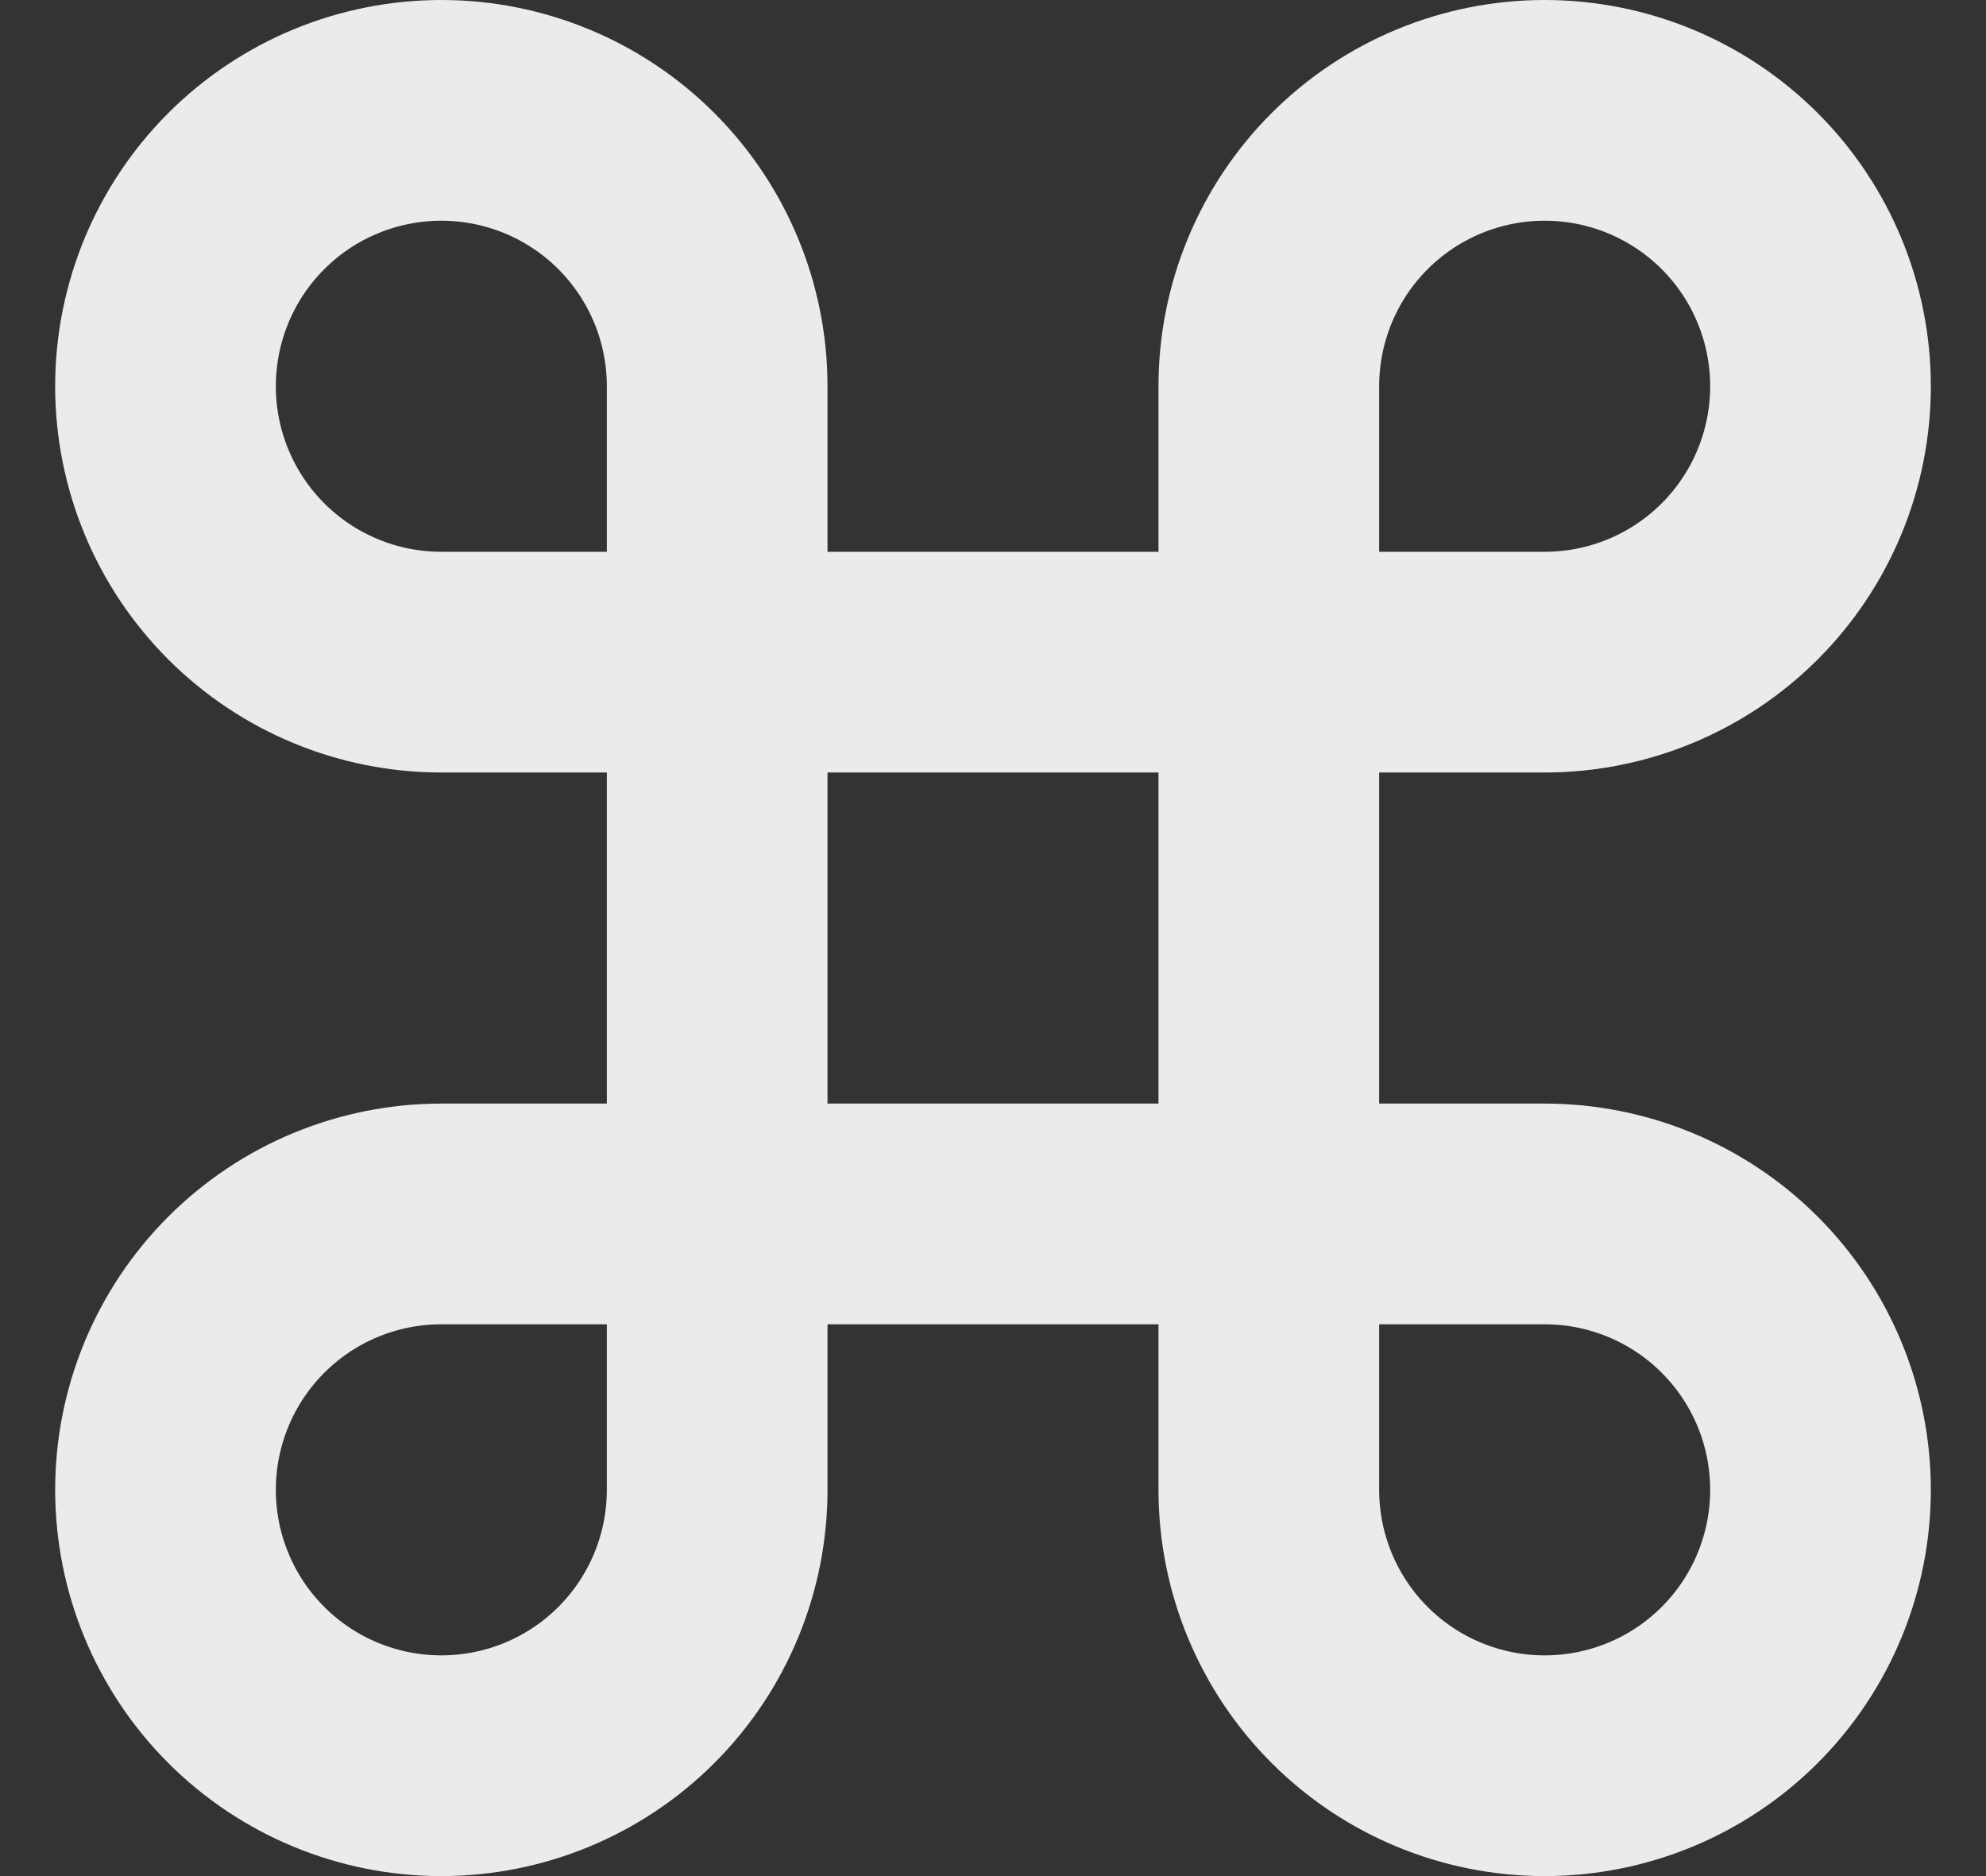 <svg width="18" height="17" viewBox="0 0 18 17" fill="none" xmlns="http://www.w3.org/2000/svg">
<rect x="0" y="0" width="18" height="17" fill="#333333" stroke="none"/>
<path d="M14 1C13.337 1 12.701 1.263 12.232 1.732C11.763 2.201 11.5 2.837 11.5 3.5V13.5C11.5 14.163 11.763 14.799 12.232 15.268C12.701 15.737 13.337 16 14 16C14.663 16 15.299 15.737 15.768 15.268C16.237 14.799 16.5 14.163 16.5 13.5C16.5 12.837 16.237 12.201 15.768 11.732C15.299 11.263 14.663 11 14 11H4C3.337 11 2.701 11.263 2.232 11.732C1.763 12.201 1.5 12.837 1.5 13.5C1.5 14.163 1.763 14.799 2.232 15.268C2.701 15.737 3.337 16 4 16C4.663 16 5.299 15.737 5.768 15.268C6.237 14.799 6.5 14.163 6.5 13.5V3.5C6.5 2.837 6.237 2.201 5.768 1.732C5.299 1.263 4.663 1 4 1C3.337 1 2.701 1.263 2.232 1.732C1.763 2.201 1.5 2.837 1.5 3.5C1.5 4.163 1.763 4.799 2.232 5.268C2.701 5.737 3.337 6 4 6H14C14.663 6 15.299 5.737 15.768 5.268C16.237 4.799 16.5 4.163 16.5 3.5C16.5 2.837 16.237 2.201 15.768 1.732C15.299 1.263 14.663 1 14 1Z" stroke="white" stroke-opacity="0.9" stroke-width="2" stroke-linecap="round" stroke-linejoin="round"/>
</svg>
